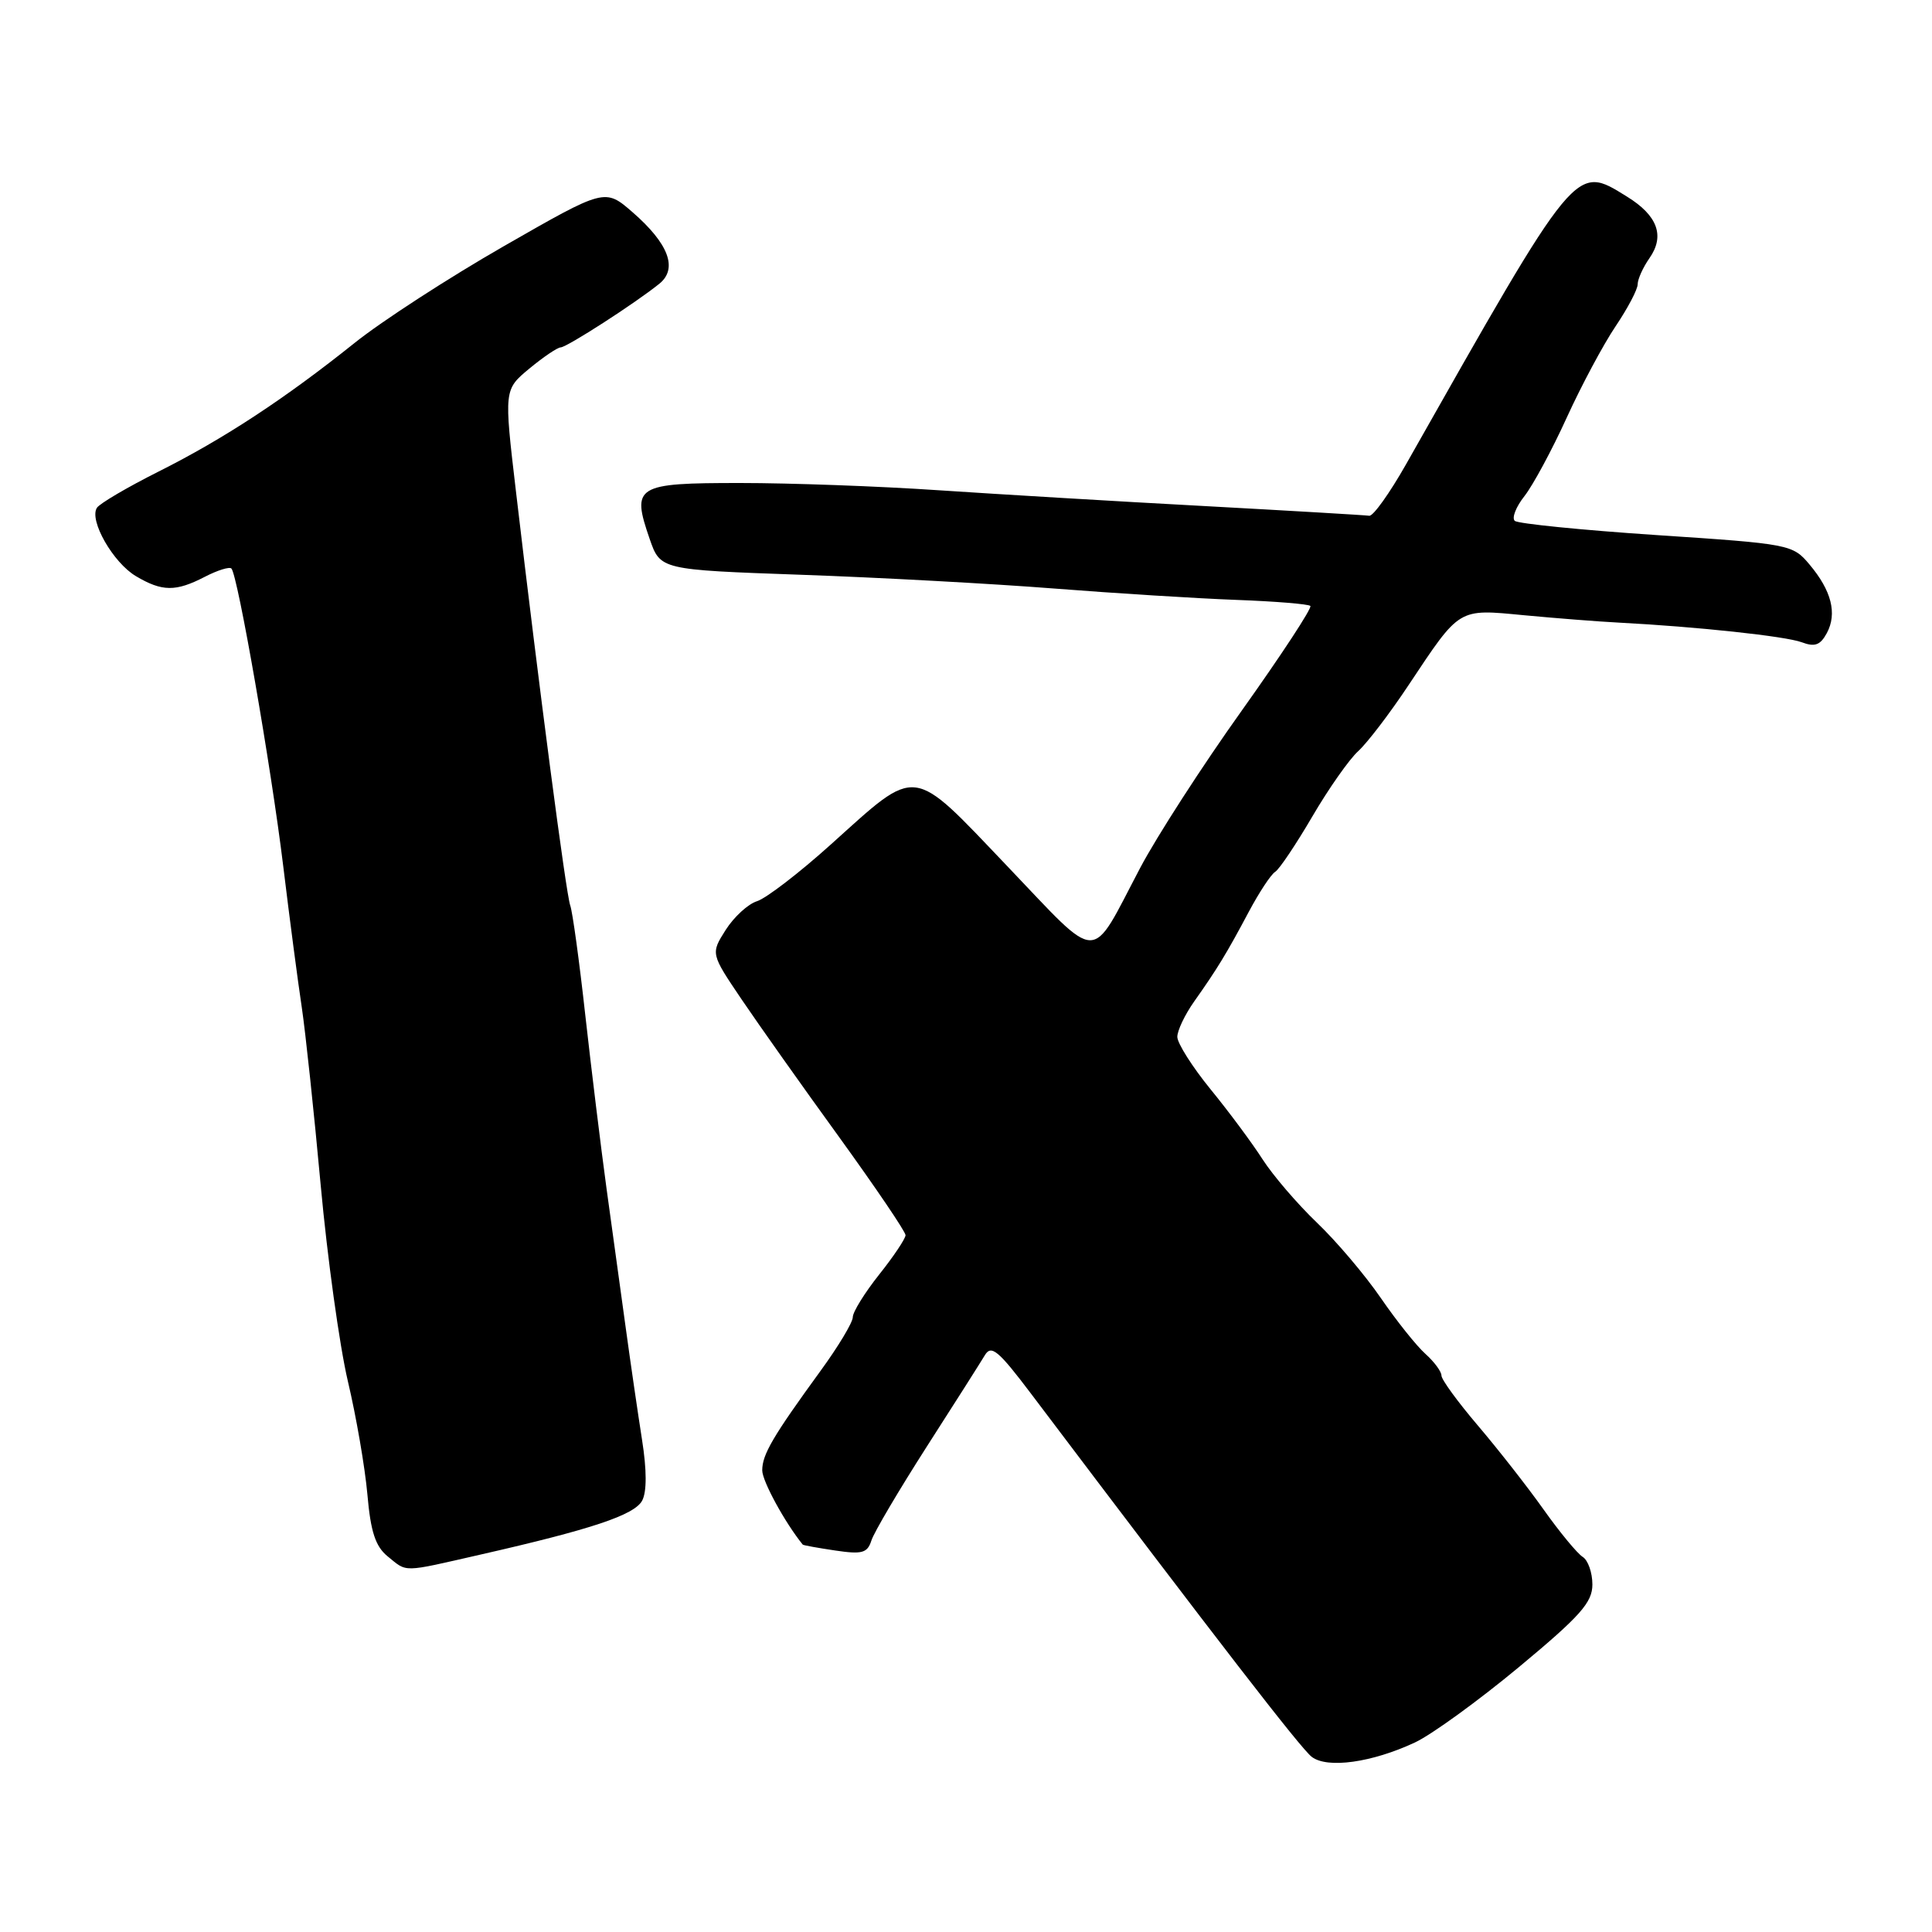 <?xml version="1.0" encoding="UTF-8" standalone="no"?>
<!DOCTYPE svg PUBLIC "-//W3C//DTD SVG 1.1//EN" "http://www.w3.org/Graphics/SVG/1.1/DTD/svg11.dtd" >
<svg xmlns="http://www.w3.org/2000/svg" xmlns:xlink="http://www.w3.org/1999/xlink" version="1.1" viewBox="0 0 256 256">
 <g >
 <path fill="currentColor"
d=" M 187.50 230.88 C 189.70 229.85 195.89 225.36 201.25 220.91 C 209.41 214.13 211.00 212.34 211.00 209.95 C 211.00 208.38 210.42 206.74 209.72 206.30 C 209.01 205.86 206.67 203.03 204.52 200.00 C 202.37 196.97 198.44 191.96 195.80 188.86 C 193.16 185.76 191.00 182.80 191.00 182.27 C 191.00 181.74 190.05 180.45 188.88 179.40 C 187.71 178.36 185.05 175.03 182.97 172.00 C 180.89 168.97 177.08 164.47 174.49 162.00 C 171.91 159.53 168.67 155.75 167.30 153.62 C 165.93 151.48 162.83 147.30 160.40 144.33 C 157.98 141.36 156.00 138.23 156.00 137.39 C 156.00 136.55 157.01 134.43 158.25 132.68 C 161.27 128.41 162.53 126.35 165.47 120.82 C 166.84 118.25 168.41 115.86 168.97 115.52 C 169.52 115.18 171.73 111.88 173.89 108.19 C 176.04 104.51 178.78 100.61 179.97 99.53 C 181.16 98.45 184.17 94.51 186.65 90.77 C 193.51 80.46 193.14 80.68 201.92 81.52 C 206.09 81.91 211.75 82.36 214.50 82.50 C 224.84 83.04 236.58 84.30 238.73 85.10 C 240.48 85.76 241.20 85.49 242.07 83.88 C 243.45 81.29 242.69 78.27 239.77 74.80 C 237.54 72.14 237.18 72.07 219.50 70.90 C 209.60 70.24 201.15 69.39 200.72 69.02 C 200.29 68.65 200.87 67.16 202.01 65.72 C 203.14 64.28 205.66 59.60 207.60 55.34 C 209.55 51.07 212.46 45.63 214.07 43.24 C 215.68 40.85 217.00 38.35 217.00 37.67 C 217.00 37.00 217.70 35.44 218.56 34.21 C 220.63 31.26 219.65 28.56 215.58 26.05 C 208.67 21.78 209.09 21.28 186.32 61.50 C 184.14 65.35 181.94 68.43 181.43 68.34 C 180.92 68.26 171.05 67.68 159.50 67.05 C 147.95 66.43 132.13 65.48 124.35 64.96 C 116.57 64.43 104.75 64.00 98.07 64.00 C 84.23 64.00 83.65 64.36 86.08 71.40 C 87.50 75.50 87.50 75.50 106.14 76.16 C 116.39 76.52 131.47 77.34 139.64 77.98 C 147.81 78.62 158.70 79.30 163.83 79.49 C 168.96 79.68 173.37 80.04 173.63 80.29 C 173.88 80.55 169.80 86.77 164.56 94.13 C 159.31 101.48 153.25 110.88 151.08 115.00 C 144.33 127.81 145.95 127.84 133.44 114.74 C 120.60 101.29 121.74 101.43 110.11 111.88 C 105.93 115.65 101.52 119.03 100.32 119.41 C 99.12 119.78 97.25 121.50 96.15 123.23 C 94.17 126.36 94.17 126.36 98.27 132.43 C 100.53 135.77 106.34 143.98 111.19 150.67 C 116.03 157.37 120.00 163.22 119.99 163.67 C 119.98 164.13 118.41 166.48 116.49 168.89 C 114.57 171.31 113.00 173.84 113.00 174.53 C 113.00 175.22 111.08 178.42 108.73 181.64 C 102.40 190.34 101.00 192.73 101.00 194.83 C 101.00 196.25 104.00 201.75 106.37 204.67 C 106.44 204.76 108.38 205.11 110.67 205.45 C 114.23 205.98 114.93 205.79 115.46 204.14 C 115.79 203.07 119.09 197.49 122.78 191.72 C 126.48 185.96 129.95 180.49 130.50 179.57 C 131.35 178.15 132.29 178.94 136.64 184.70 C 161.55 217.69 172.37 231.69 173.81 232.79 C 175.88 234.38 181.80 233.55 187.50 230.88 Z  M 63.67 205.99 C 78.40 202.64 84.06 200.75 85.09 198.84 C 85.71 197.67 85.71 194.81 85.07 190.76 C 84.53 187.32 83.56 180.68 82.92 176.00 C 82.28 171.32 81.13 163.00 80.37 157.50 C 79.62 152.00 78.35 141.64 77.55 134.48 C 76.76 127.32 75.86 120.80 75.56 119.98 C 75.01 118.51 71.40 90.98 68.36 65.06 C 66.78 51.63 66.78 51.63 70.14 48.84 C 71.99 47.31 73.86 46.04 74.30 46.03 C 75.13 46.00 84.14 40.20 87.35 37.61 C 89.85 35.61 88.62 32.30 83.83 28.13 C 80.16 24.94 80.16 24.94 66.83 32.58 C 59.50 36.78 50.58 42.56 47.00 45.43 C 37.75 52.83 29.64 58.16 21.00 62.49 C 16.88 64.56 13.20 66.72 12.84 67.29 C 11.78 68.95 14.99 74.56 18.02 76.35 C 21.50 78.41 23.29 78.42 27.14 76.43 C 28.82 75.56 30.40 75.07 30.66 75.33 C 31.50 76.16 35.93 101.62 37.53 114.77 C 38.38 121.77 39.49 130.20 39.99 133.50 C 40.48 136.80 41.61 147.38 42.49 157.00 C 43.37 166.62 44.99 178.32 46.09 183.00 C 47.20 187.68 48.36 194.43 48.68 198.00 C 49.11 202.97 49.75 204.91 51.37 206.23 C 54.01 208.37 53.15 208.39 63.67 205.99 Z "/>
</g>
</svg>
